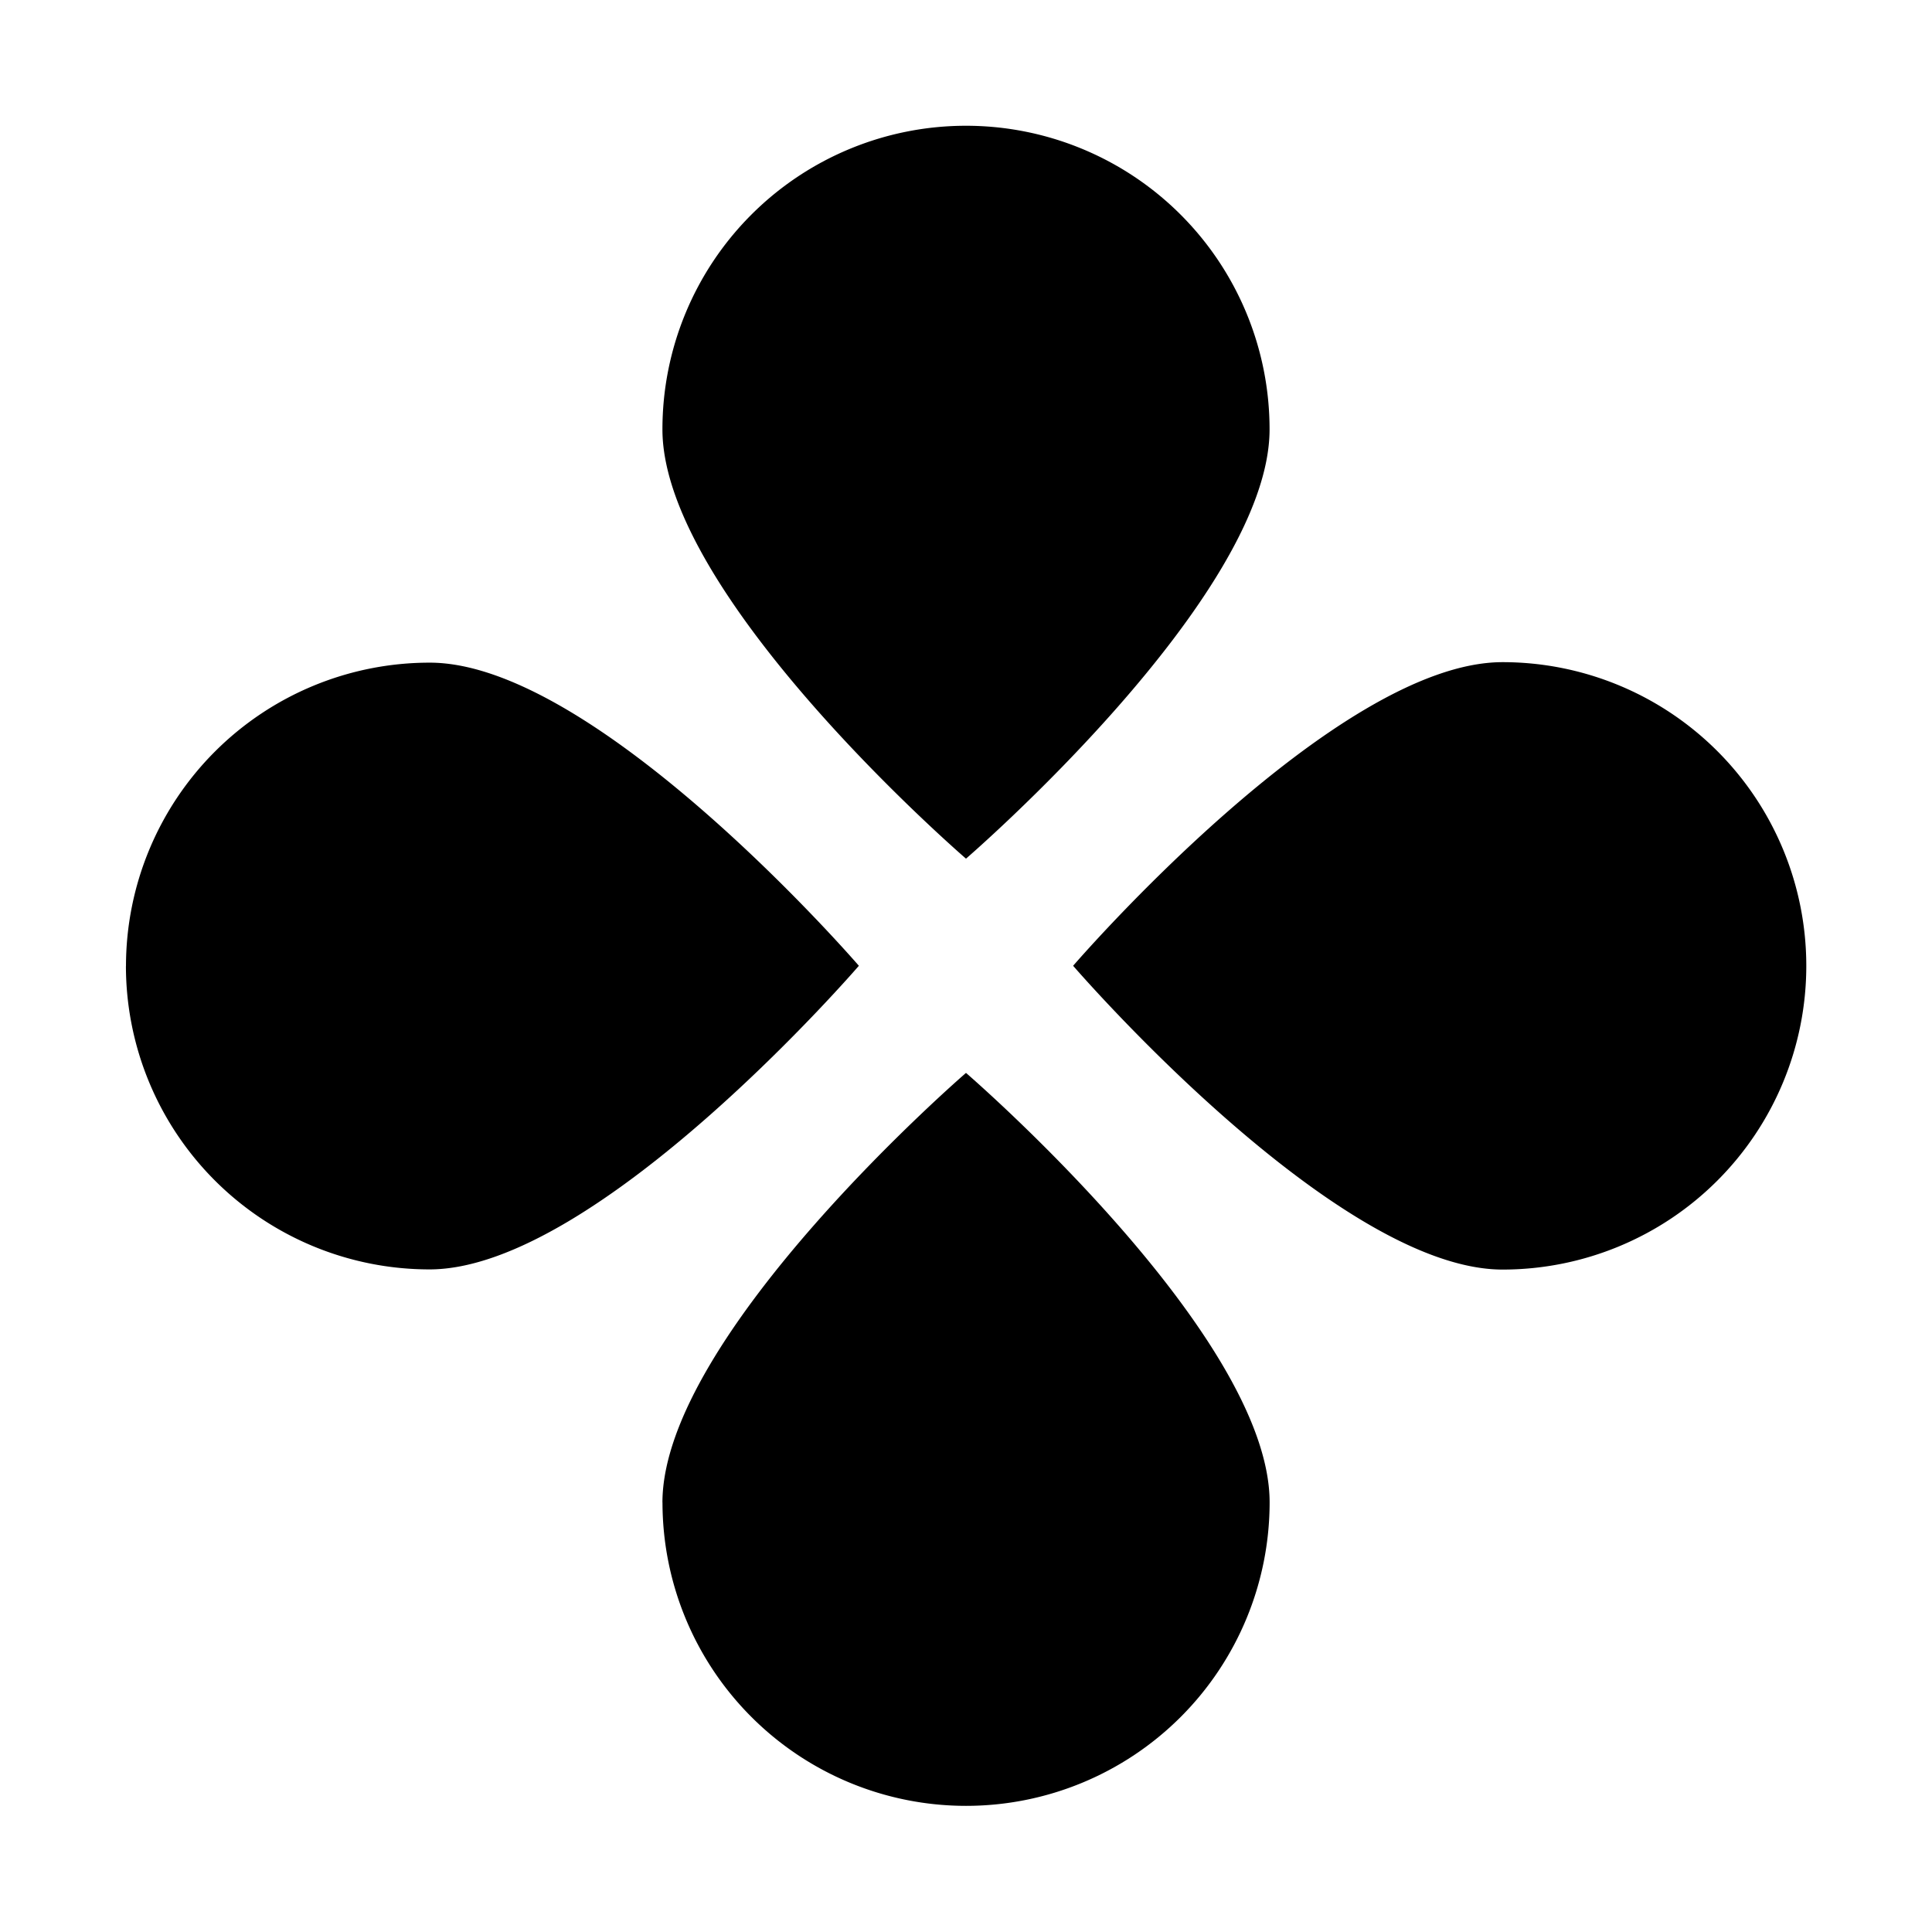 <svg xmlns="http://www.w3.org/2000/svg" viewBox="-583 1584 24.702 24.702" ><path class="a" d="M10.841,16.33C9.325,14.815,9.7,9.7,9.7,9.7s5.11-.379,6.627,1.137a3.881,3.881,0,0,1-5.489,5.489Zm-9.7,0a3.882,3.882,0,0,1,0-5.489C2.652,9.325,7.763,9.7,7.763,9.7s.379,5.111-1.137,6.627a3.882,3.882,0,0,1-5.489,0ZM9.7,7.763s-.379-5.111,1.137-6.627A3.881,3.881,0,0,1,16.33,6.626c-1.01,1.011-3.619,1.179-5.245,1.179C10.272,7.805,9.7,7.763,9.7,7.763ZM1.137,6.626A3.881,3.881,0,0,1,6.626,1.137C8.142,2.652,7.763,7.763,7.763,7.763s-.568.042-1.381.042C4.755,7.805,2.147,7.637,1.137,6.626Z" transform="translate(-570.649 1584) rotate(45)"/></svg>